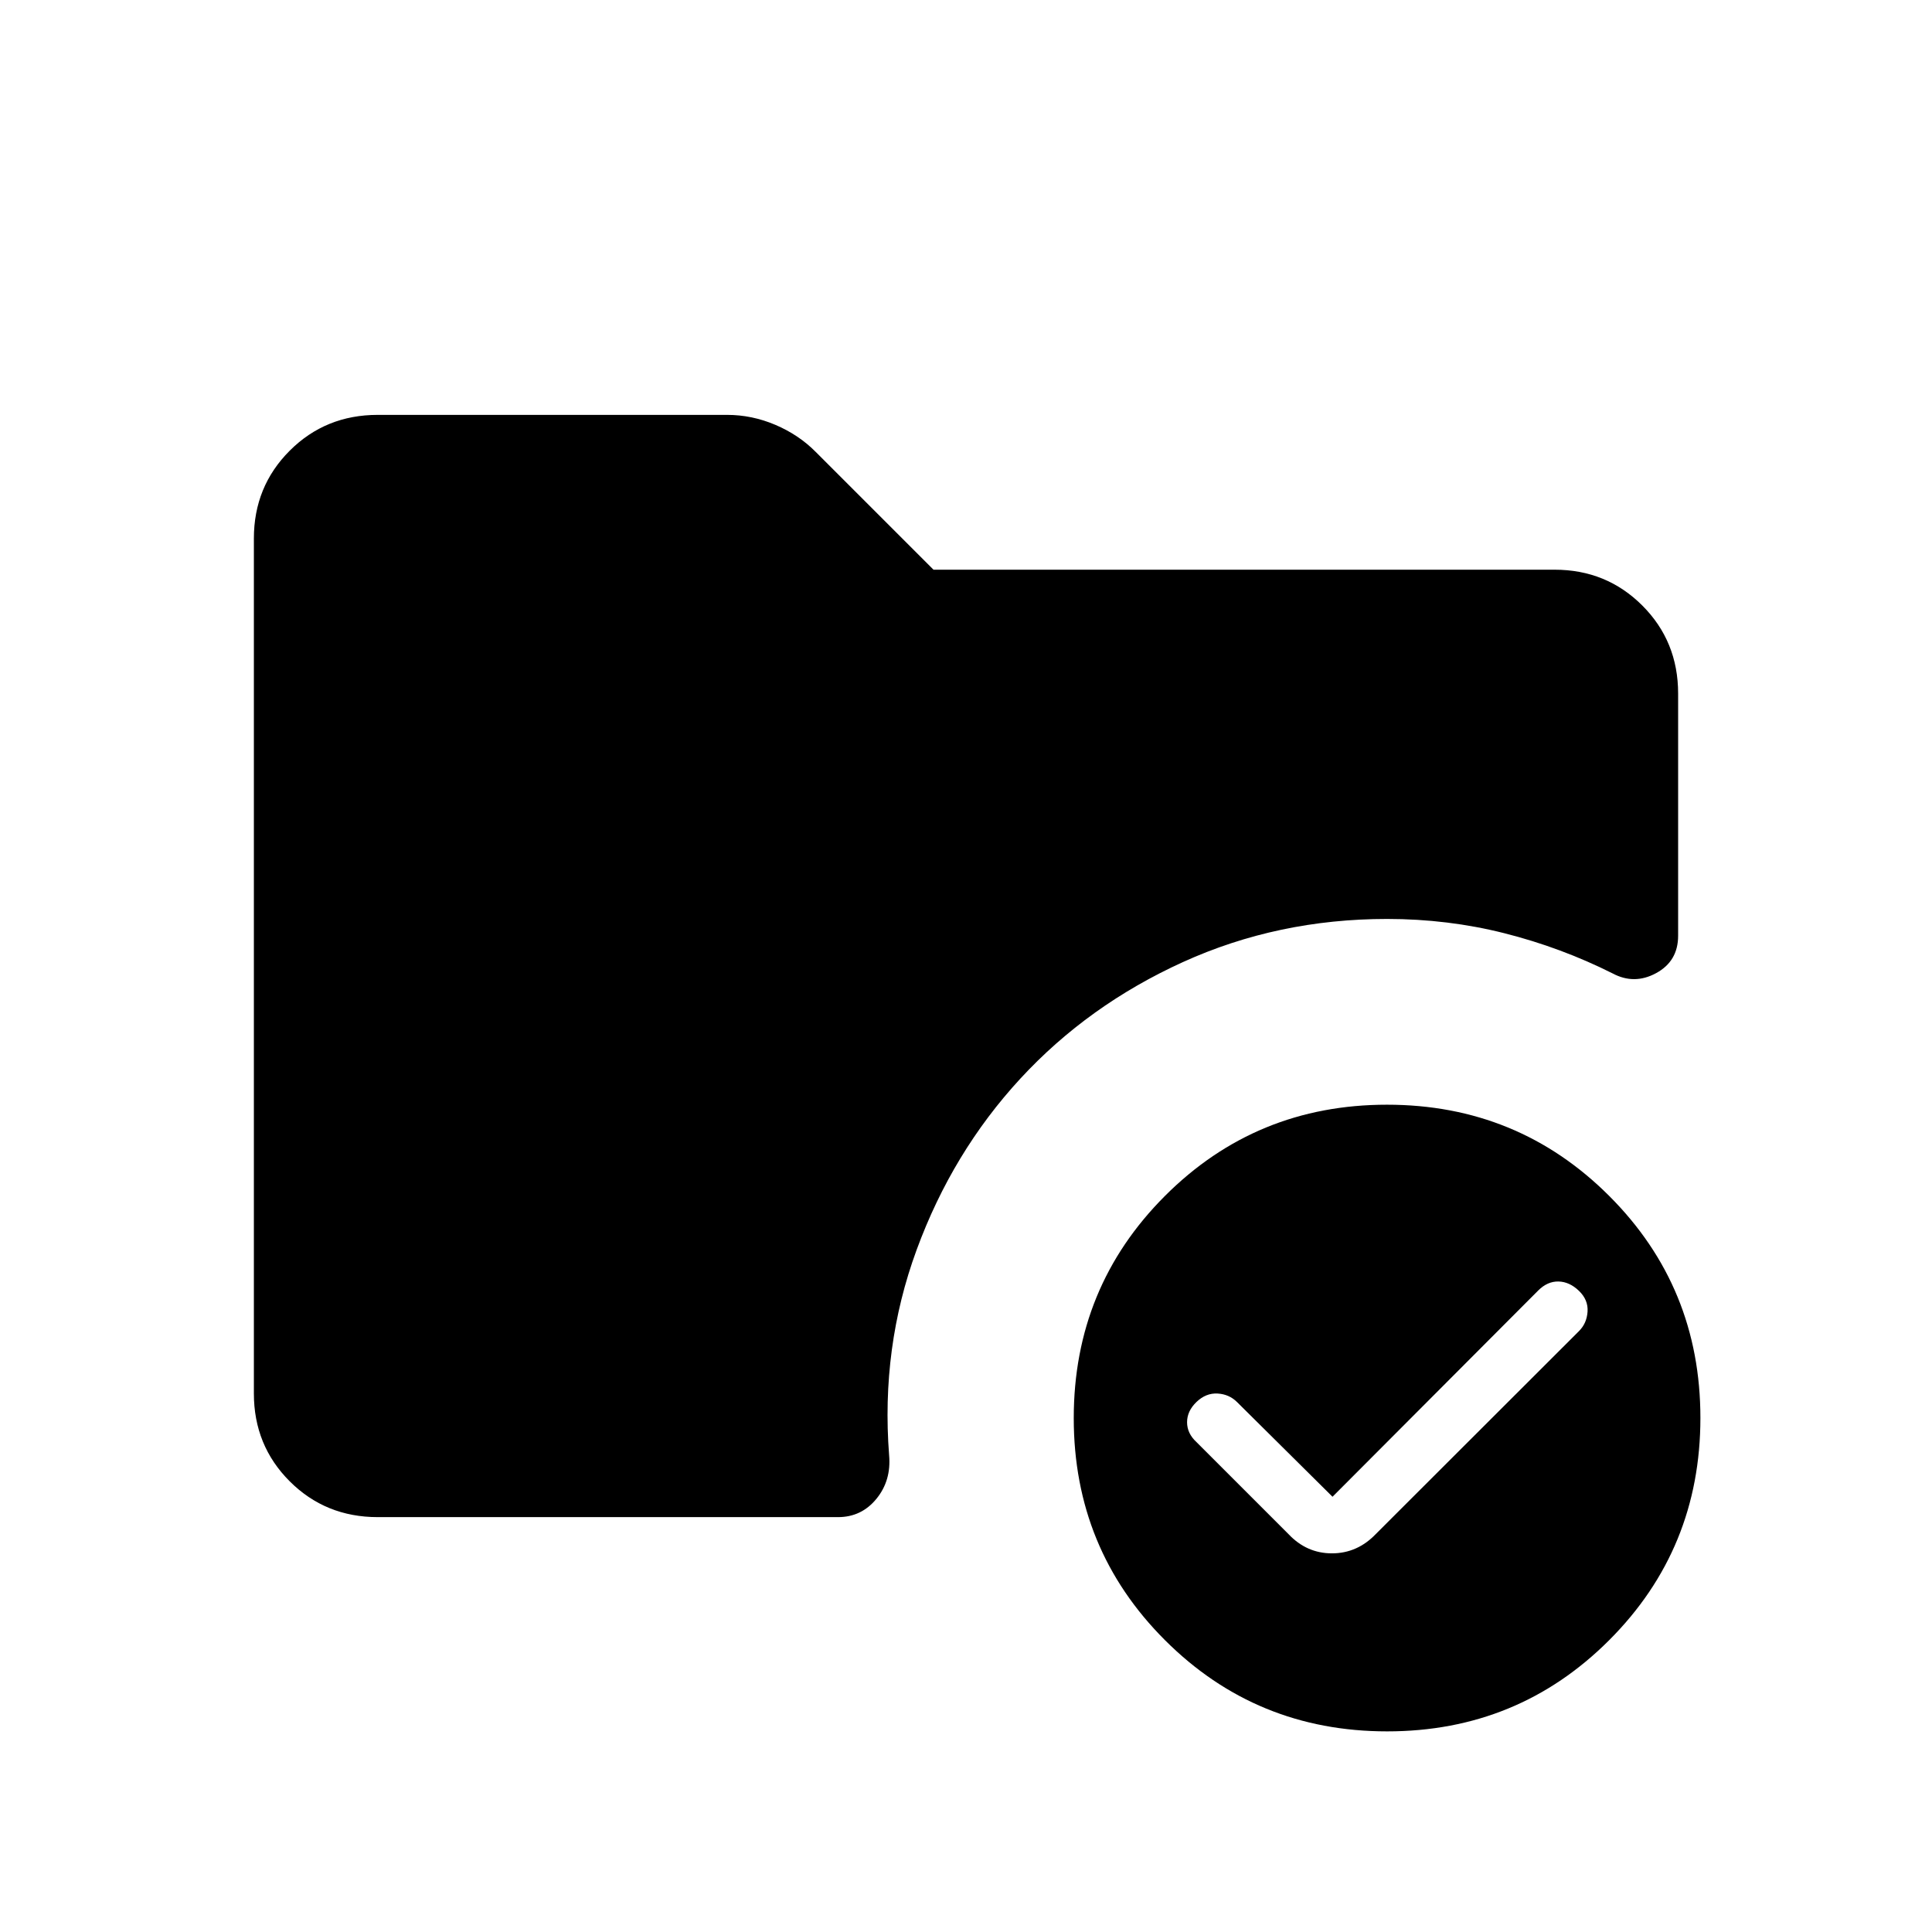 <svg xmlns="http://www.w3.org/2000/svg" height="24" viewBox="0 -960 960 960" width="24"><path d="M187.69-206.15q-25.94 0-43.74-17.8t-17.8-43.64v-424.82q0-25.84 17.8-43.64t43.74-17.8h173.62q12.34 0 24 4.97t20.08 13.5l58.46 58.46h308.63q25.77 0 43.57 17.8t17.8 43.74v120.34q0 12.64-10.91 18.57-10.9 5.93-21.71.12-25.54-12.8-53.65-19.92-28.12-7.11-58.35-7.11-54.25 0-101.4 21.41-47.14 21.42-80.85 57.96-33.7 36.53-51.51 85.04-17.82 48.51-13.68 102.03 1.13 12.59-6.3 21.69-7.44 9.1-19.07 9.1H187.69ZM689.27-99.69q-65.04 0-110.39-45.31-45.34-45.3-45.34-110.34t45.3-110.39q45.31-45.35 110.35-45.35 65.04 0 110.39 45.31 45.34 45.3 45.34 110.34 0 65.05-45.3 110.39-45.31 45.35-110.35 45.35Zm-49.04-98.04q9.01 9.58 21.6 9.58 12.59 0 21.79-9.58l100.92-100.81q3.92-3.86 4.31-9.72.38-5.86-4.31-10.36-4.69-4.5-10.15-4.61-5.45-.11-10.01 4.42L662.12-216.27l-47.43-47.04q-3.92-3.92-9.69-4.25-5.77-.32-10.46 4.18-4.69 4.5-4.69 10.07 0 5.58 4.69 9.89l45.69 45.69Z"/></svg>